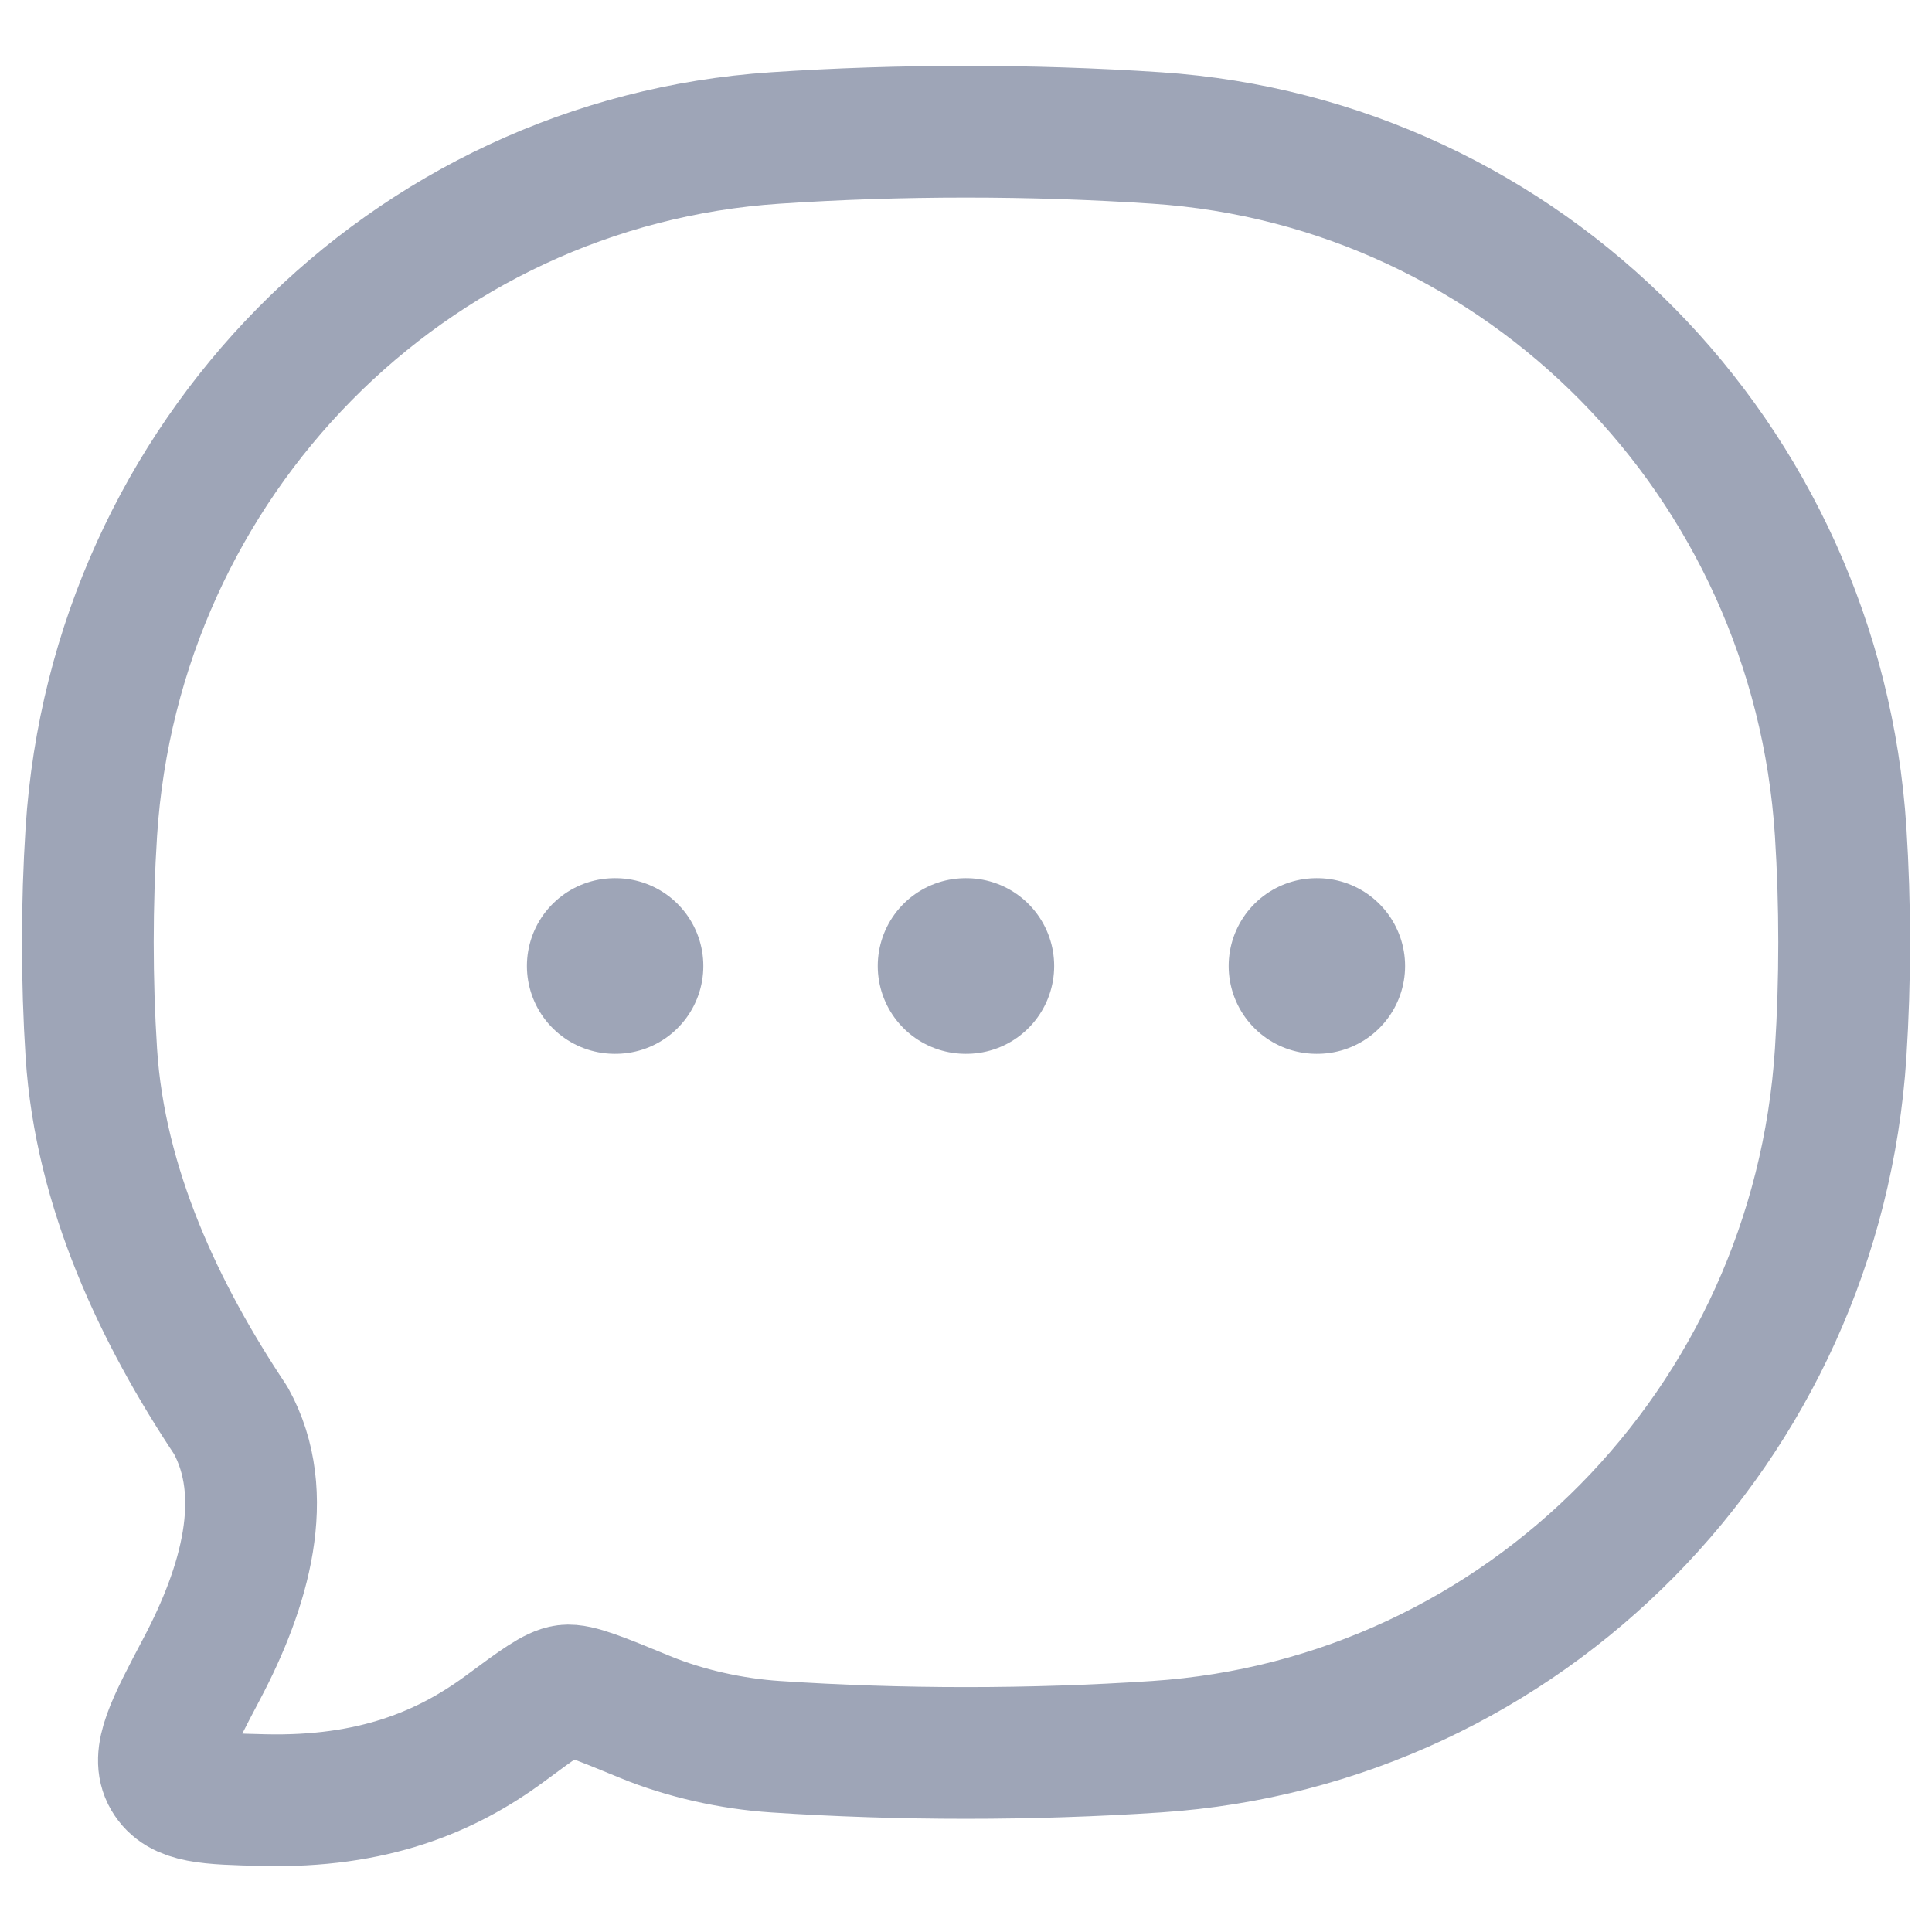 <svg width="22" height="22" viewBox="0 0 22 22" fill="none" xmlns="http://www.w3.org/2000/svg">
<path d="M13.171 19.89C17.354 19.613 20.686 16.233 20.96 11.991C21.013 11.161 21.013 10.301 20.96 9.471C20.686 5.228 17.354 1.849 13.171 1.571C11.743 1.476 10.254 1.476 8.829 1.571C4.646 1.849 1.314 5.228 1.04 9.471C0.987 10.301 0.987 11.161 1.04 11.991C1.14 13.536 1.823 14.967 2.628 16.175C3.095 17.02 2.787 18.076 2.3 18.998C1.949 19.663 1.774 19.995 1.915 20.235C2.056 20.475 2.37 20.483 2.999 20.498C4.244 20.529 5.083 20.176 5.749 19.685C6.126 19.406 6.315 19.267 6.445 19.251C6.576 19.235 6.832 19.34 7.344 19.551C7.804 19.741 8.339 19.858 8.829 19.89C10.254 19.985 11.743 19.985 13.171 19.89Z" stroke="#9EA5B7" stroke-width="1.5" stroke-linejoin="round"/>
<path d="M10.995 11H11.004M14.991 11H15M7 11H7.009" stroke="#9EA5B7" stroke-width="2" stroke-linecap="round" stroke-linejoin="round"/>
</svg>
